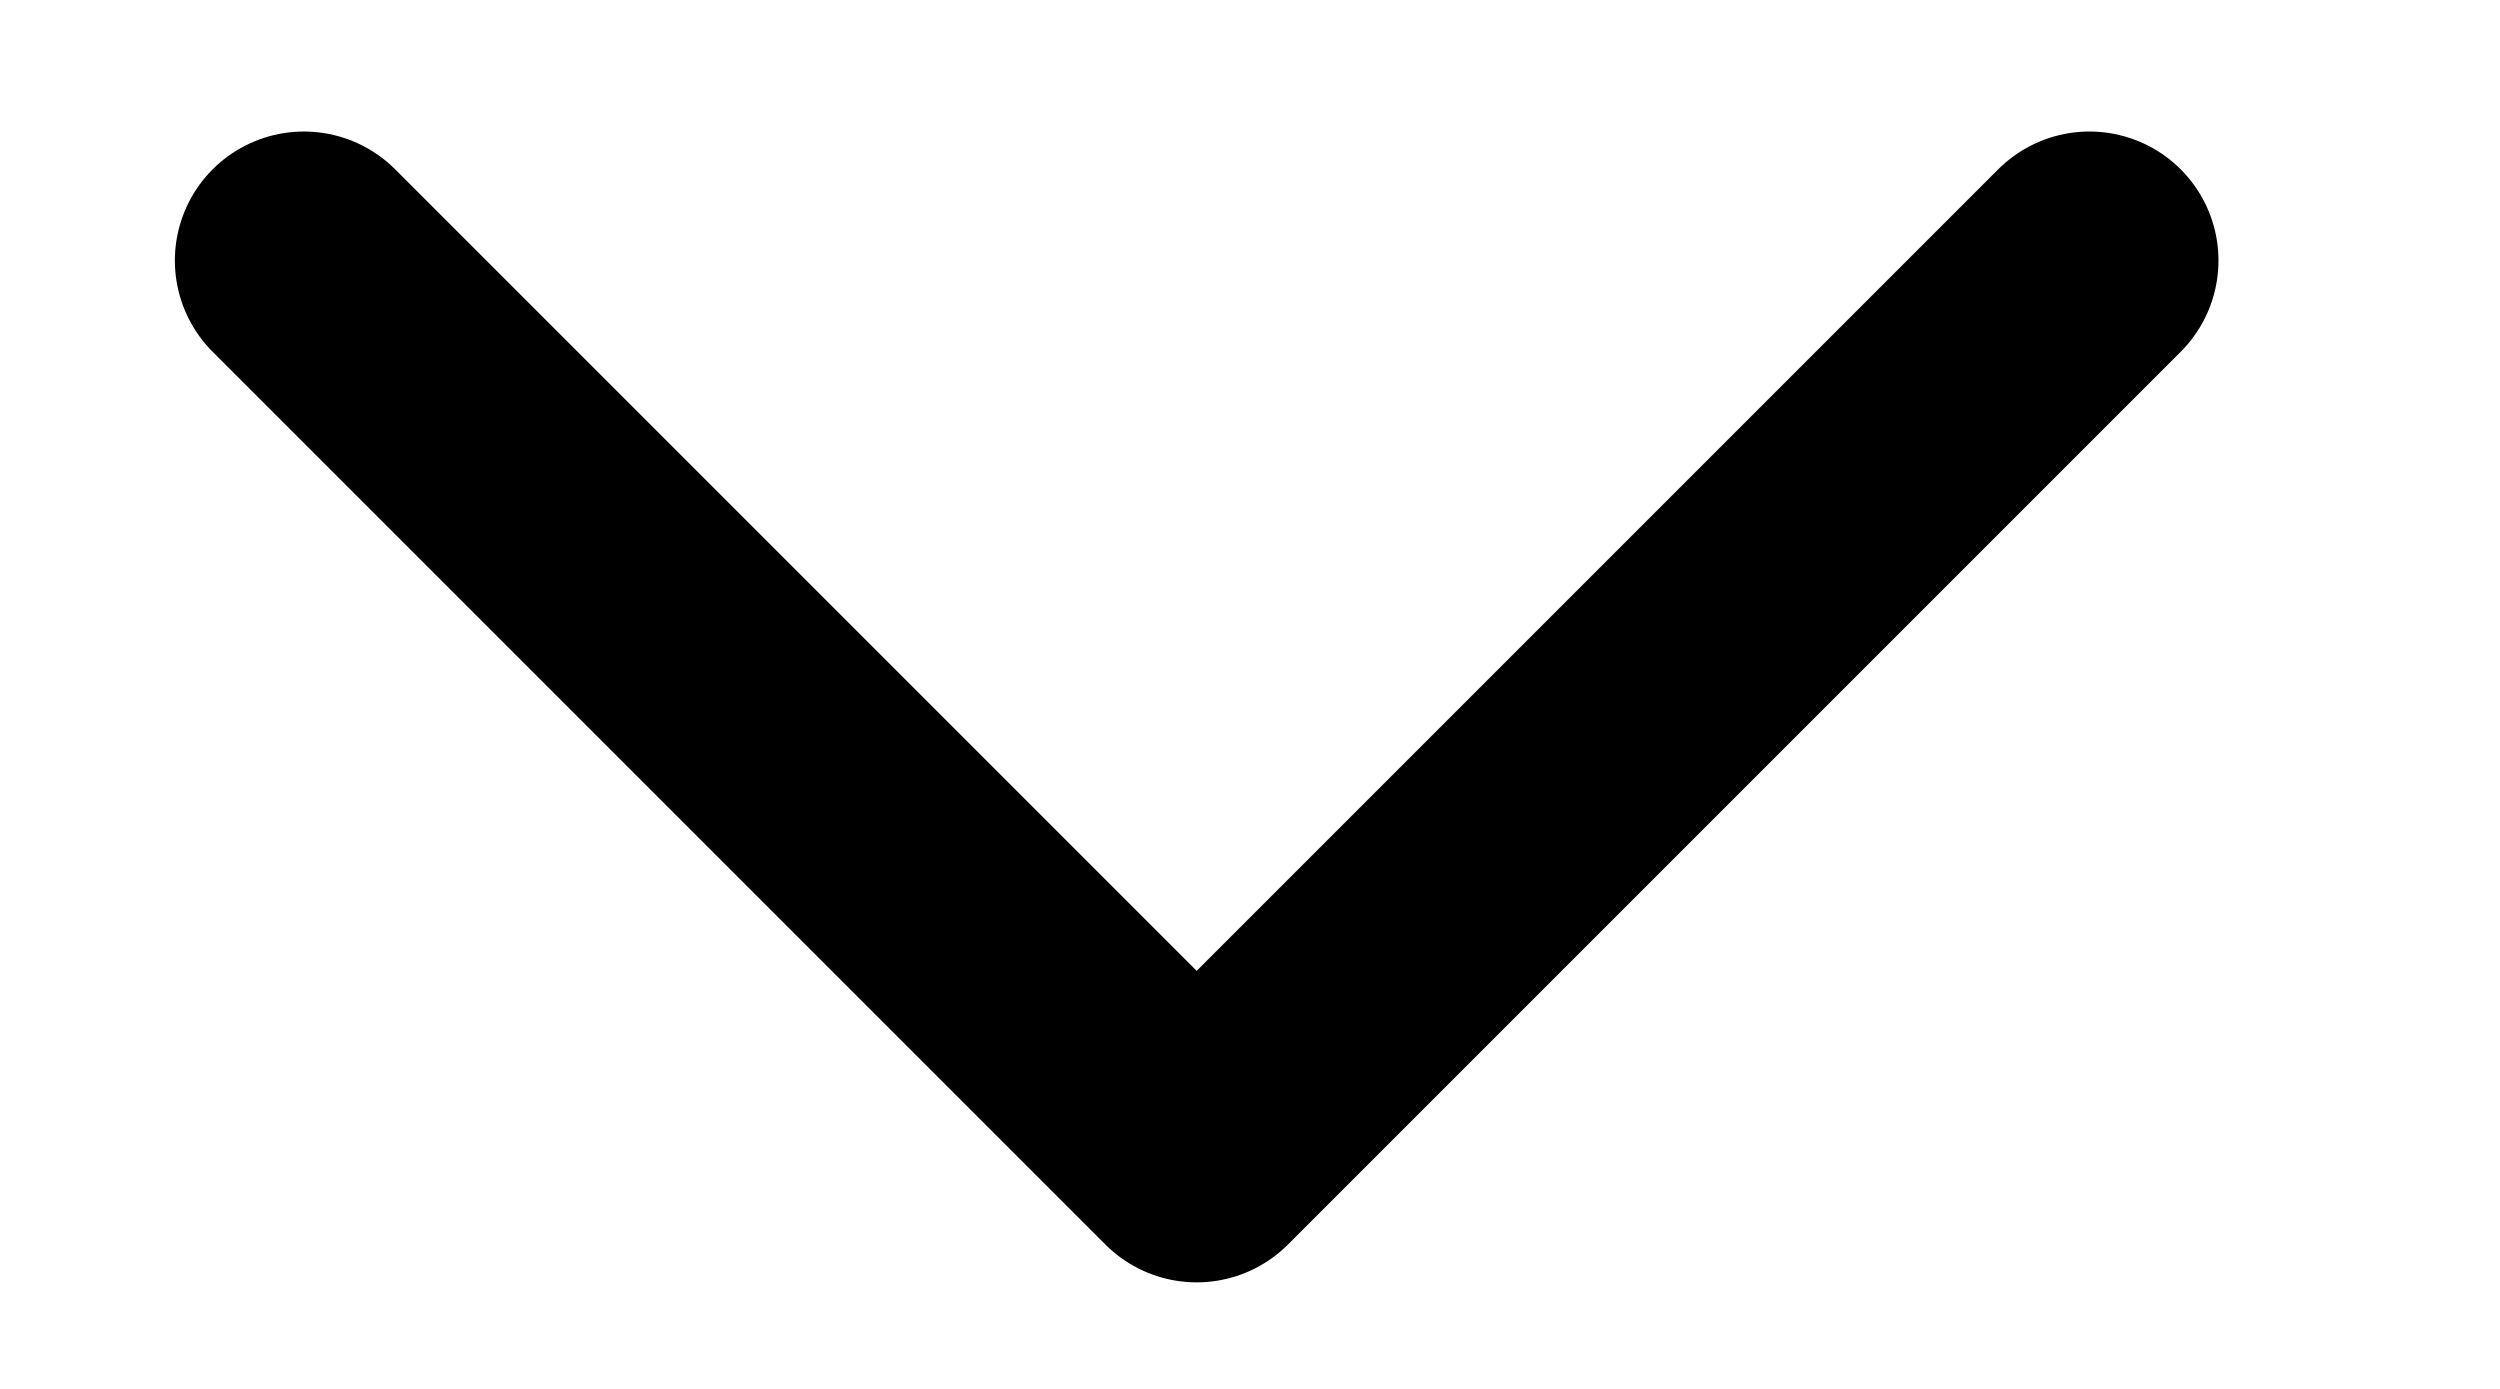 <svg width="9" height="5" viewBox="0 0 9 5" fill="none" xmlns="http://www.w3.org/2000/svg">
<g clip-path="url(#clip0_1_96)">
<path d="M1.094 0.938L4.308 4.152L7.522 0.938" stroke="black" stroke-width="0.929" stroke-linecap="round" stroke-linejoin="round"/>
</g>
<defs>
<clipPath id="clip0_1_96">
<rect width="8.571" height="5" fill="white" transform="translate(0.024)"/>
</clipPath>
</defs>
</svg>
